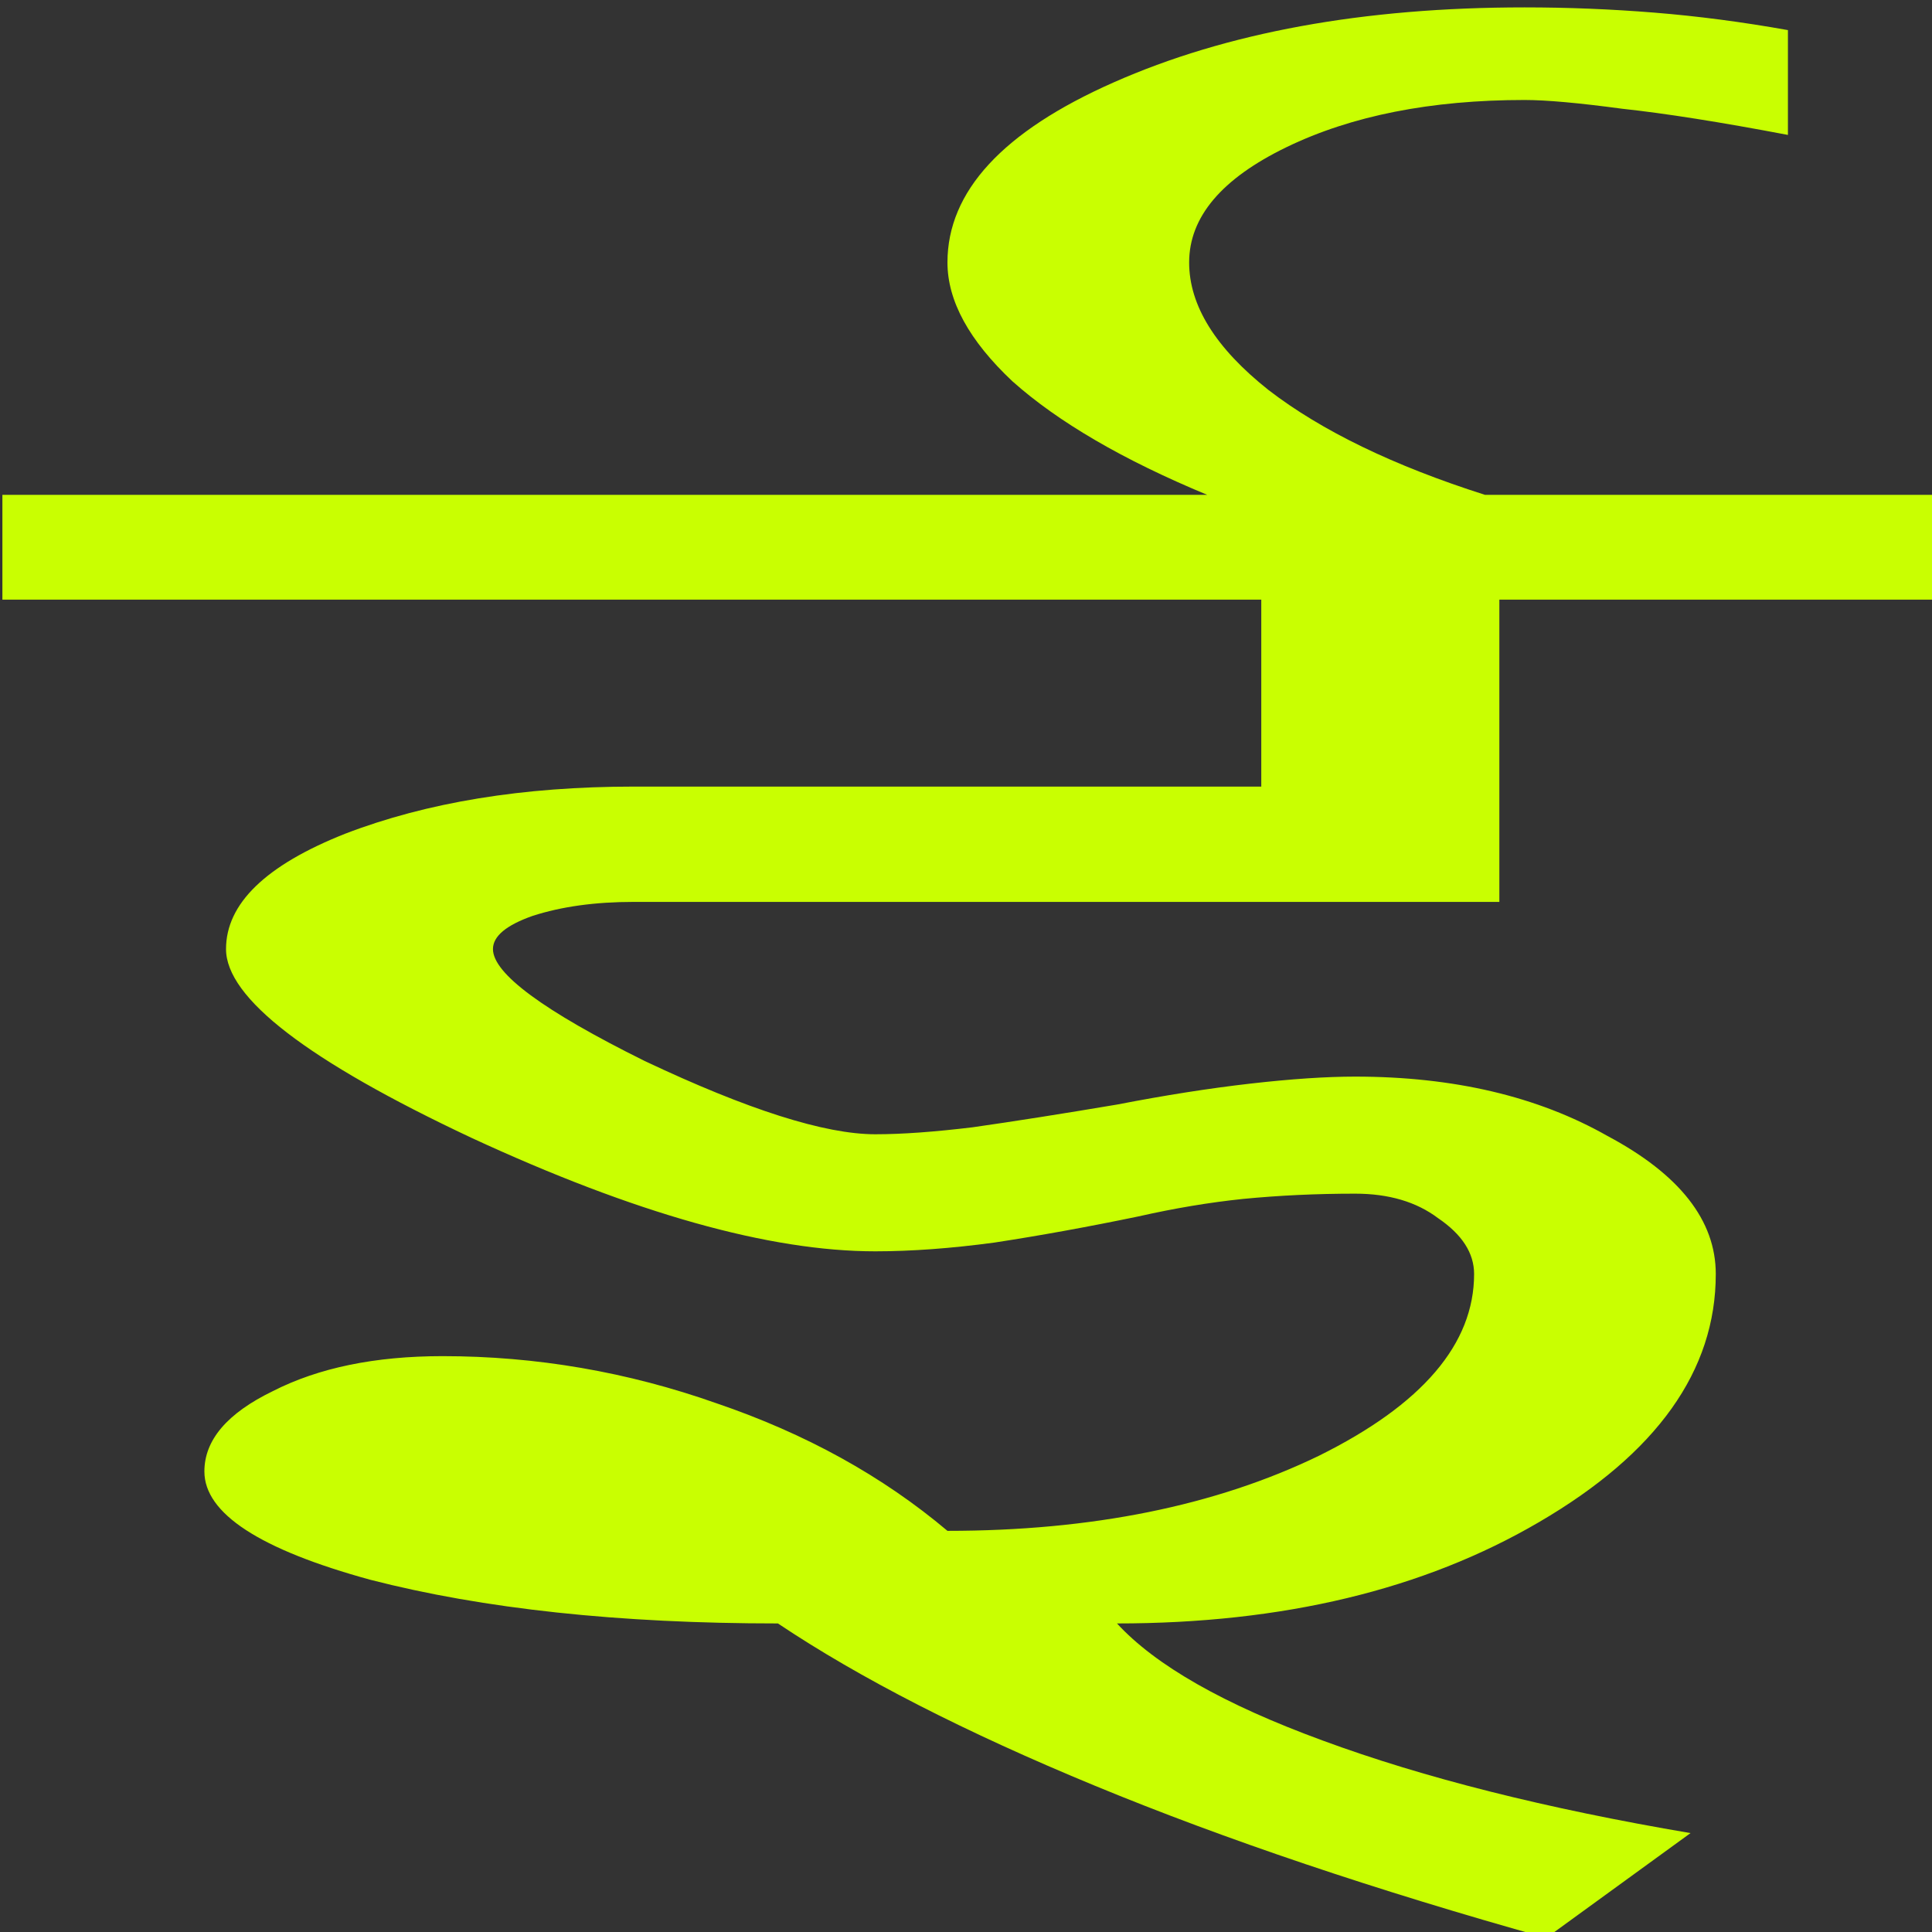 <?xml version="1.0" encoding="UTF-8" standalone="no"?>
<!-- Created with Inkscape (http://www.inkscape.org/) -->

<svg
   height="1000"
   width="1000"
   sodipodi:docname="ee.svg"
   version="1.1"
   id="svg340"
   viewBox="0 0 1000 1000"
   inkscape:version="1.2.2 (b0a8486, 2022-12-01)"
   xmlns:inkscape="http://www.inkscape.org/namespaces/inkscape"
   xmlns:sodipodi="http://sodipodi.sourceforge.net/DTD/sodipodi-0.dtd"
   xmlns="http://www.w3.org/2000/svg"
   xmlns:svg="http://www.w3.org/2000/svg"
   xmlns:rdf="http://www.w3.org/1999/02/22-rdf-syntax-ns#"
   xmlns:cc="http://creativecommons.org/ns#"
   xmlns:dc="http://purl.org/dc/elements/1.1/">
  <rect x="0" y="0" width="1000" height="1000" fill="#333333" stroke="none"/>
  <sodipodi:namedview
     id="base"
     pagecolor="#ffffff"
     bordercolor="#000000"
     borderopacity="0.3"
     inkscape:pageopacity="0.0"
     inkscape:pageshadow="2"
     inkscape:zoom="0.5"
     inkscape:cx="337"
     inkscape:cy="500"
     inkscape:document-units="px"
     inkscape:current-layer="layer1"
     showgrid="false"
     showguides="true"
     inkscape:window-width="1360"
     inkscape:window-height="736"
     inkscape:window-x="0"
     inkscape:window-y="0"
     inkscape:window-maximized="1"
     showborder="true"
     inkscape:showpageshadow="false"
     inkscape:pagecheckerboard="0"
     inkscape:deskcolor="#d1d1d1">
    <sodipodi:guide
       id="guide_baseline"
       inkscape:label="baseline"
       position="0,253"
       orientation="0,1"
       inkscape:locked="false" />
    <sodipodi:guide
       id="guide_ascender"
       inkscape:label="ascender"
       position="0,945"
       orientation="0,1"
       inkscape:locked="false" />
    <sodipodi:guide
       id="guide_caps"
       inkscape:label="caps"
       position="0,896"
       orientation="0,1"
       inkscape:locked="false" />
    <sodipodi:guide
       id="guide_xheight"
       inkscape:label="xheight"
       position="0,729"
       orientation="0,1"
       inkscape:locked="false" />
    <sodipodi:guide
       id="guide_descender"
       inkscape:label="descender"
       position="0,28"
       orientation="0,1"
       inkscape:locked="false" />
  </sodipodi:namedview>
  <defs
     id="defs4">
    <clipPath
       clipPathUnits="userSpaceOnUse"
       id="clipPath1538">
      <g
         aria-label="इ"
         transform="scale(1.248,0.801)"
         id="g1542"
         style="font-size:1546.6px;text-align:center;text-anchor:middle;stroke-width:42.149">
        <path
           d="M 0.577,94.506 V 3.885 H 801.063 V 94.506 H 625.863 V 355.797 H 263.378 q -24.166,0 -42.29,12.083 -18.124,12.083 -18.124,28.697 0,31.717 63.435,96.662 64.945,63.435 98.173,63.435 33.228,0 99.683,-24.166 66.455,-25.676 101.194,-25.676 57.393,0 98.173,51.352 42.29,49.842 42.29,119.318 0,125.359 -77.028,214.47 -75.518,87.6 -184.263,87.6 37.759,54.373 101.194,102.704 63.435,48.331 149.525,89.111 l -49.842,80.049 q -108.745,-61.924 -190.304,-131.4 -81.559,-69.476 -131.401,-140.463 -101.194,0 -172.18,-37.759 -69.476,-39.269 -69.476,-93.642 0,-40.779 28.697,-69.476 30.207,-30.207 72.497,-30.207 57.393,0 113.276,40.779 57.393,39.269 98.173,110.256 86.09,0 148.014,-64.945 61.924,-66.455 61.924,-157.077 0,-27.186 -12.083,-48.331 -10.572,-21.145 -27.186,-21.145 -34.738,0 -101.194,25.676 -66.455,24.166 -99.683,24.166 -64.945,0 -164.628,-98.173 -99.683,-99.683 -99.683,-163.118 0,-58.904 48.331,-99.683 48.331,-40.779 116.297,-40.779 H 515.607 V 94.506 Z"
           id="path1540" />
      </g>
    </clipPath>
    <clipPath
       clipPathUnits="userSpaceOnUse"
       id="clipPath1587">
      <g
         aria-label="ई"
         transform="scale(1.437,0.696)"
         id="g1591"
         style="font-size:1330.45px;text-align:center;text-anchor:middle;stroke-width:117.188">
        <path
           d="m 556.947,1441.186 q -92.248,-53.27 -162.408,-113.036 -70.16,-59.766 -114.336,-120.832 -85.752,0 -146.817,-32.482 -59.766,-33.781 -59.766,-80.555 0,-35.08 24.686,-59.766 24.686,-25.985 61.066,-25.985 50.671,0 98.744,35.08 48.073,33.781 83.153,94.847 77.956,0 133.825,-55.868 55.868,-57.168 55.868,-135.124 0,-23.387 -12.993,-41.577 -11.693,-18.19 -29.883,-18.19 -20.788,0 -40.277,3.898 -18.19,3.898 -37.679,12.993 -27.285,11.693 -51.971,19.489 -23.387,6.496 -42.876,6.496 -57.168,0 -145.518,-84.452 -88.35,-85.752 -88.35,-140.321 0,-50.671 42.876,-85.752 44.175,-35.08 103.941,-35.08 H 454.305 V 445.947 H 0.861 V 367.991 H 434.816 q -45.474,-38.978 -70.16,-84.452 -23.387,-45.474 -23.387,-88.35 0,-79.255 59.766,-133.825 61.066,-55.869 148.117,-55.869 23.387,0 46.774,3.898 23.387,3.898 48.073,12.993 v 77.956 q -36.379,-14.292 -59.766,-19.489 -23.387,-6.496 -35.08,-6.496 -50.671,0 -85.752,35.08 -35.08,35.08 -35.08,85.752 0,48.073 28.584,94.847 28.584,45.474 77.956,77.956 h 162.408 v 77.956 H 540.057 V 670.72 H 228.232 q -20.788,0 -36.379,10.394 -14.292,10.394 -14.292,24.686 0,27.285 54.569,83.153 55.869,54.569 83.153,54.569 14.292,0 35.08,-5.197 22.088,-6.496 51.971,-16.89 25.985,-10.394 48.073,-15.591 22.088,-5.197 37.679,-5.197 53.27,0 90.949,44.175 38.978,42.876 38.978,102.642 0,107.839 -63.664,184.496 -62.365,75.358 -152.014,75.358 20.788,46.774 74.058,87.051 54.569,41.577 132.525,68.861 z"
           id="path1589" />
      </g>
    </clipPath>
  </defs>
  <g
     id="layer1"
     inkscape:groupmode="layer"
     inkscape:label="Layer 1">
    <path
       style="fill:none;fill-opacity:1;stroke:#c9ff01;stroke-width:127.7;stroke-miterlimit:40.5;stroke-dasharray:none;stroke-opacity:1"
       d="m 714.703,306.342 8.058,132.101 -446.03,-1.184 -23.359,3.413 -27.105,10.394 -20.644,10.885 -25.675,25.118 v 19.441 l 17.389,15.51 17.337,16.396 28.836,15.259 42.634,16.528 53.432,17.832 50.001,17.889 27.108,7.231 23.706,3.975 34.606,0.795 26.063,-5.615 41.276,-5.976 35.283,-3.789 52.772,-9.976 48.538,-7.08 h 41.705 l 45.042,15.003 43.961,27.377 21.439,19.437 v 32.677 l -20.91,28.536 -46.771,42.154 -41.599,29.573 -61.123,22.887 -58.671,9.678 -40.883,5.606 -27.273,1.502 -40.29,2.56 H 454.327 408.471 l -50.99,-4 -39.345,-3.975 -49.853,-8.402 -54.537,-10.927 -50.926,-18.647 -17.207,-12.935 -2.947,-15.402 11.337,-15.259 28.792,-12.784 h 32.68 l 41.017,5.513 43.104,11.488 31.789,8.774 30.674,14.651 34.346,20.397 36.163,19.04 50.662,32.237 49.814,34.734 64.271,29.482 78.812,31.314 94.628,29.22 100.063,35.322 -47.416,41.275 -875.484,-11.852 -132.762,-709.168 1228.873,3.876 -331.913,-31.24 -15.081,-27.918 -34.033,-18.526 -30.499,-18.759 -40.407,-26.657 -36.115,-39.742 -3.777,-36.798 22.704,-41.411 50.865,-24.764 68.241,-20.436 88.313,-7.155 101.064,12.527 67.102,10"
       id="path1578"
       sodipodi:nodetypes="cccccccccccccccccccccccccccccccccccccccccccccccccccccccccccccccccccccccccccc"
       clip-path="url(#clipPath1587)" />
  </g>
</svg>
